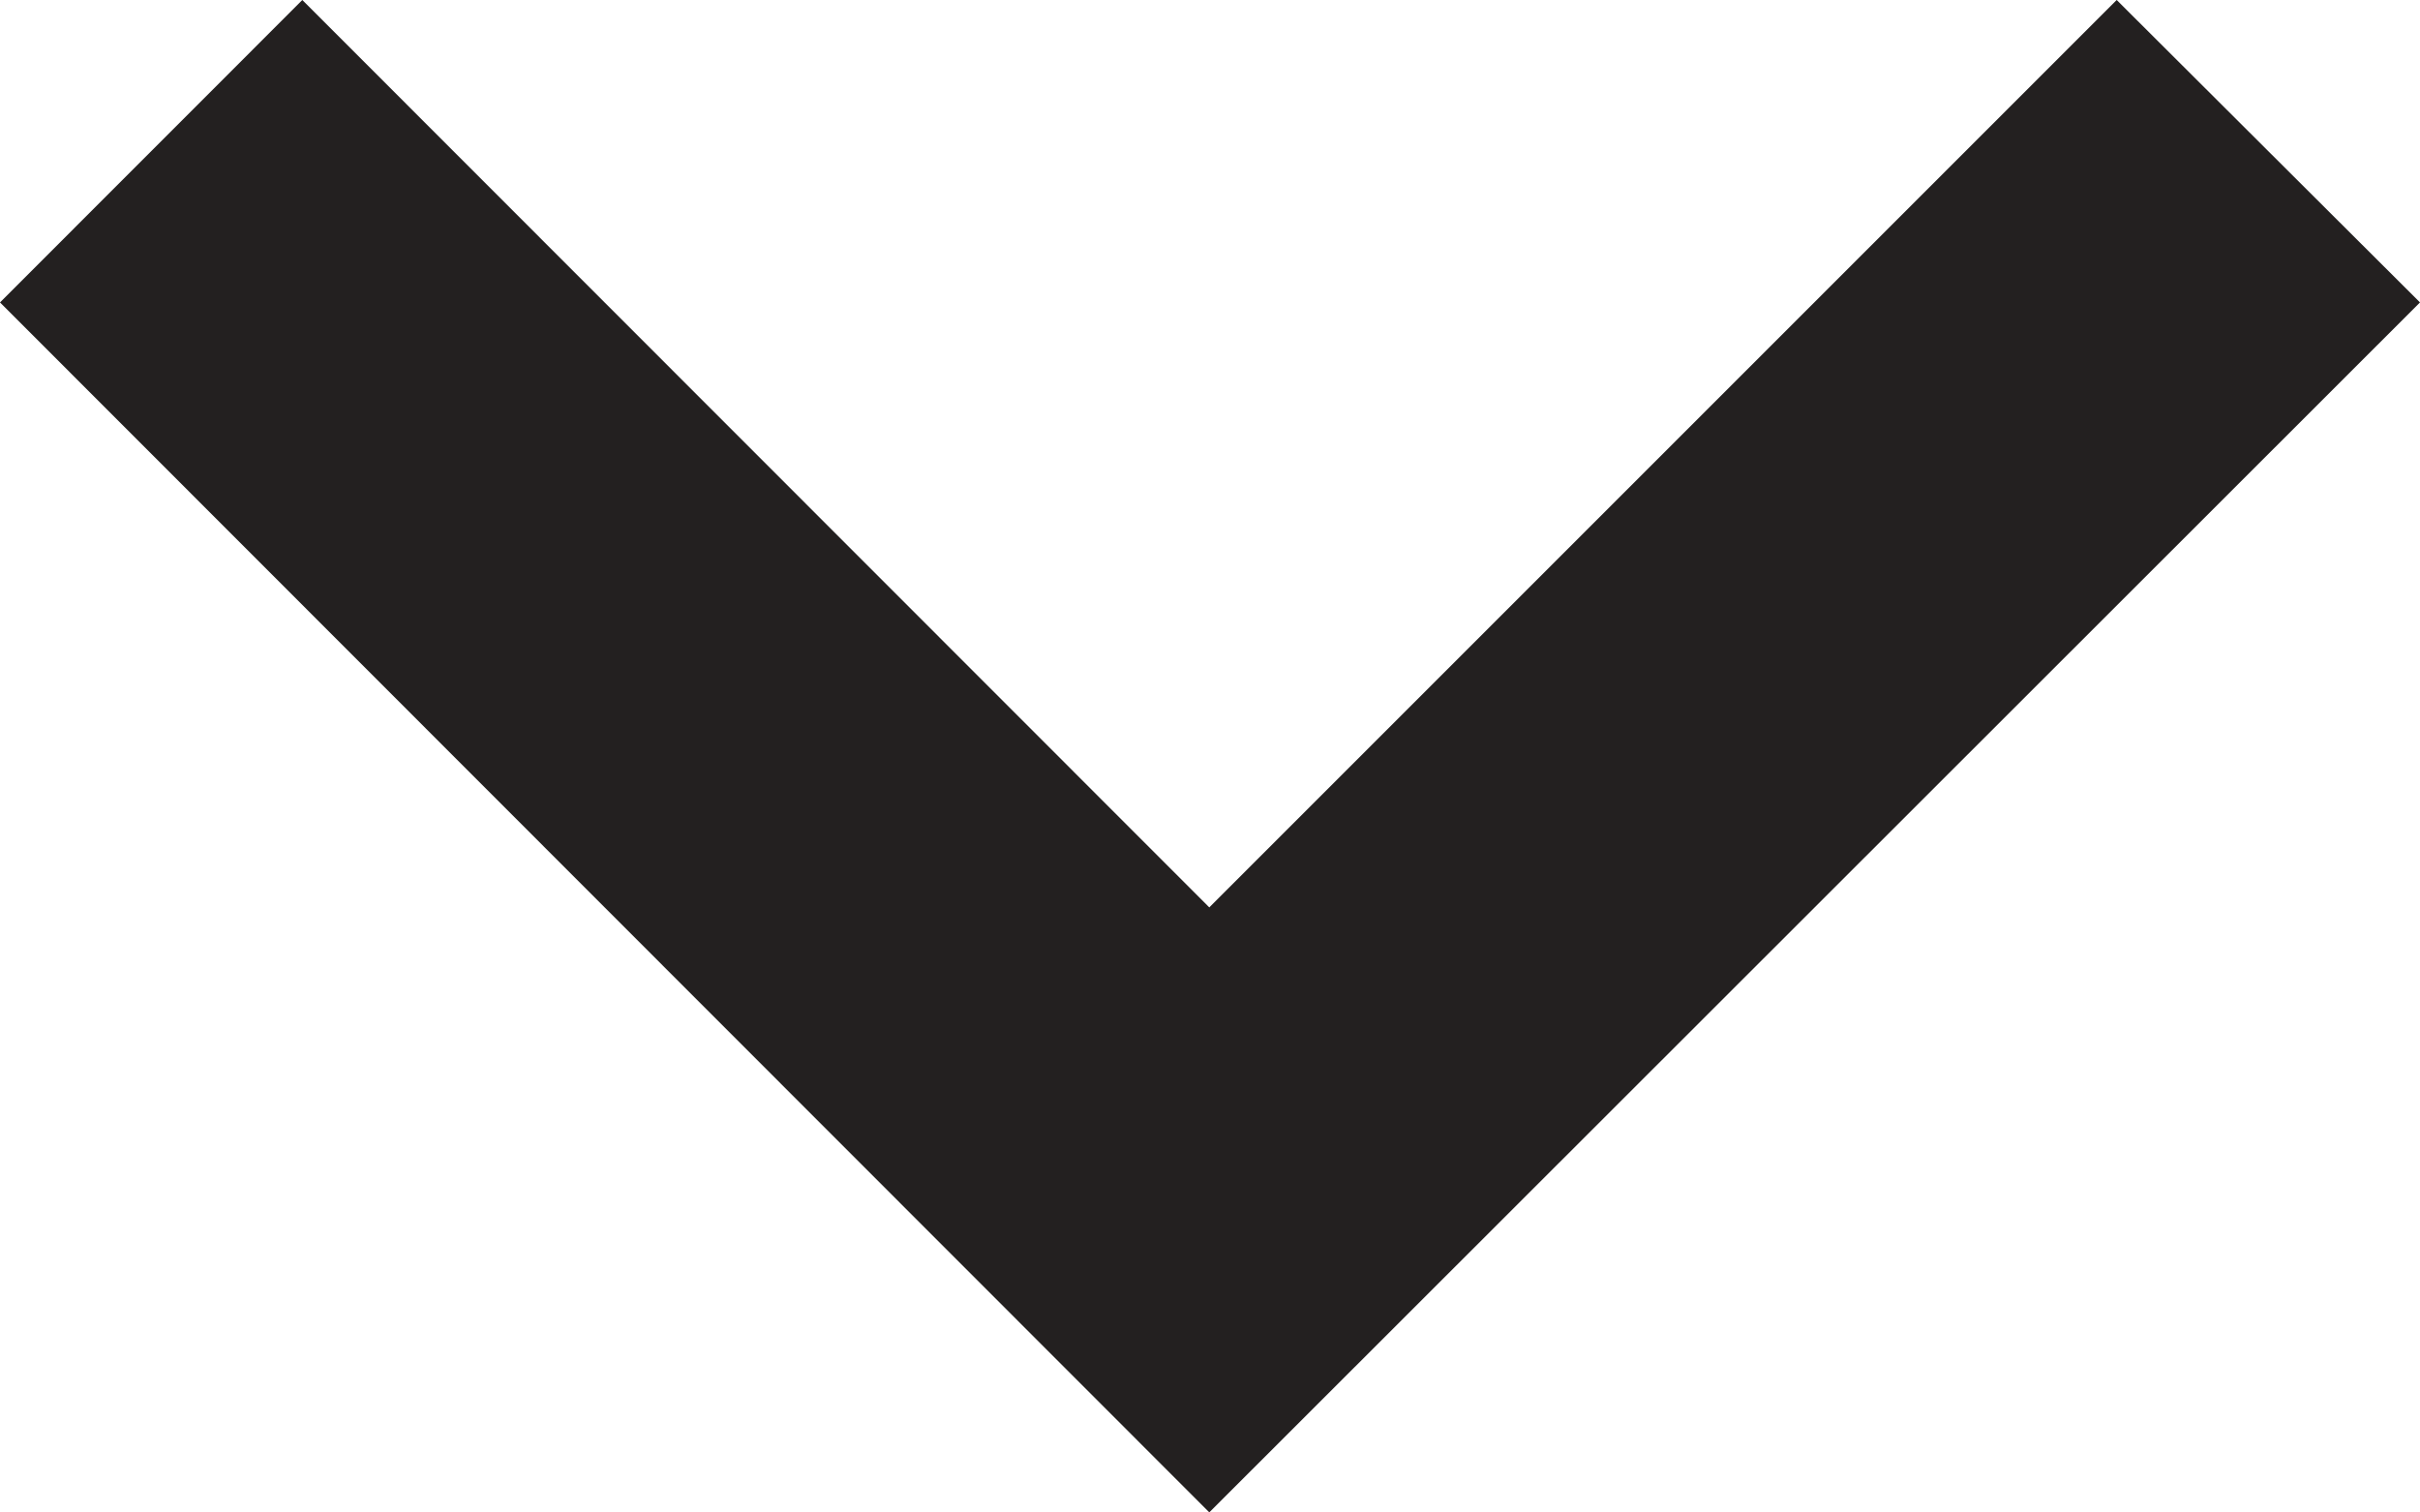 <?xml version="1.0" encoding="utf-8"?>
<!-- Generator: Adobe Illustrator 21.1.0, SVG Export Plug-In . SVG Version: 6.00 Build 0)  -->
<svg version="1.1" id="Layer_1" xmlns="http://www.w3.org/2000/svg" xmlns:xlink="http://www.w3.org/1999/xlink" x="0px" y="0px"
	 width="2217.3px" height="1385.7px" viewBox="0 0 2217.3 1385.7" enable-background="new 0 0 2217.3 1385.7" xml:space="preserve">
<g id="Shape_31_copy_25_2_">
	<g>
		<polygon fill-rule="evenodd" clip-rule="evenodd" fill="#232020" points="1939.4,0 1108,831.4 277,0 0,277.1 1108,1385.7 
			2217.3,277.1 		"/>
	</g>
</g>
</svg>
